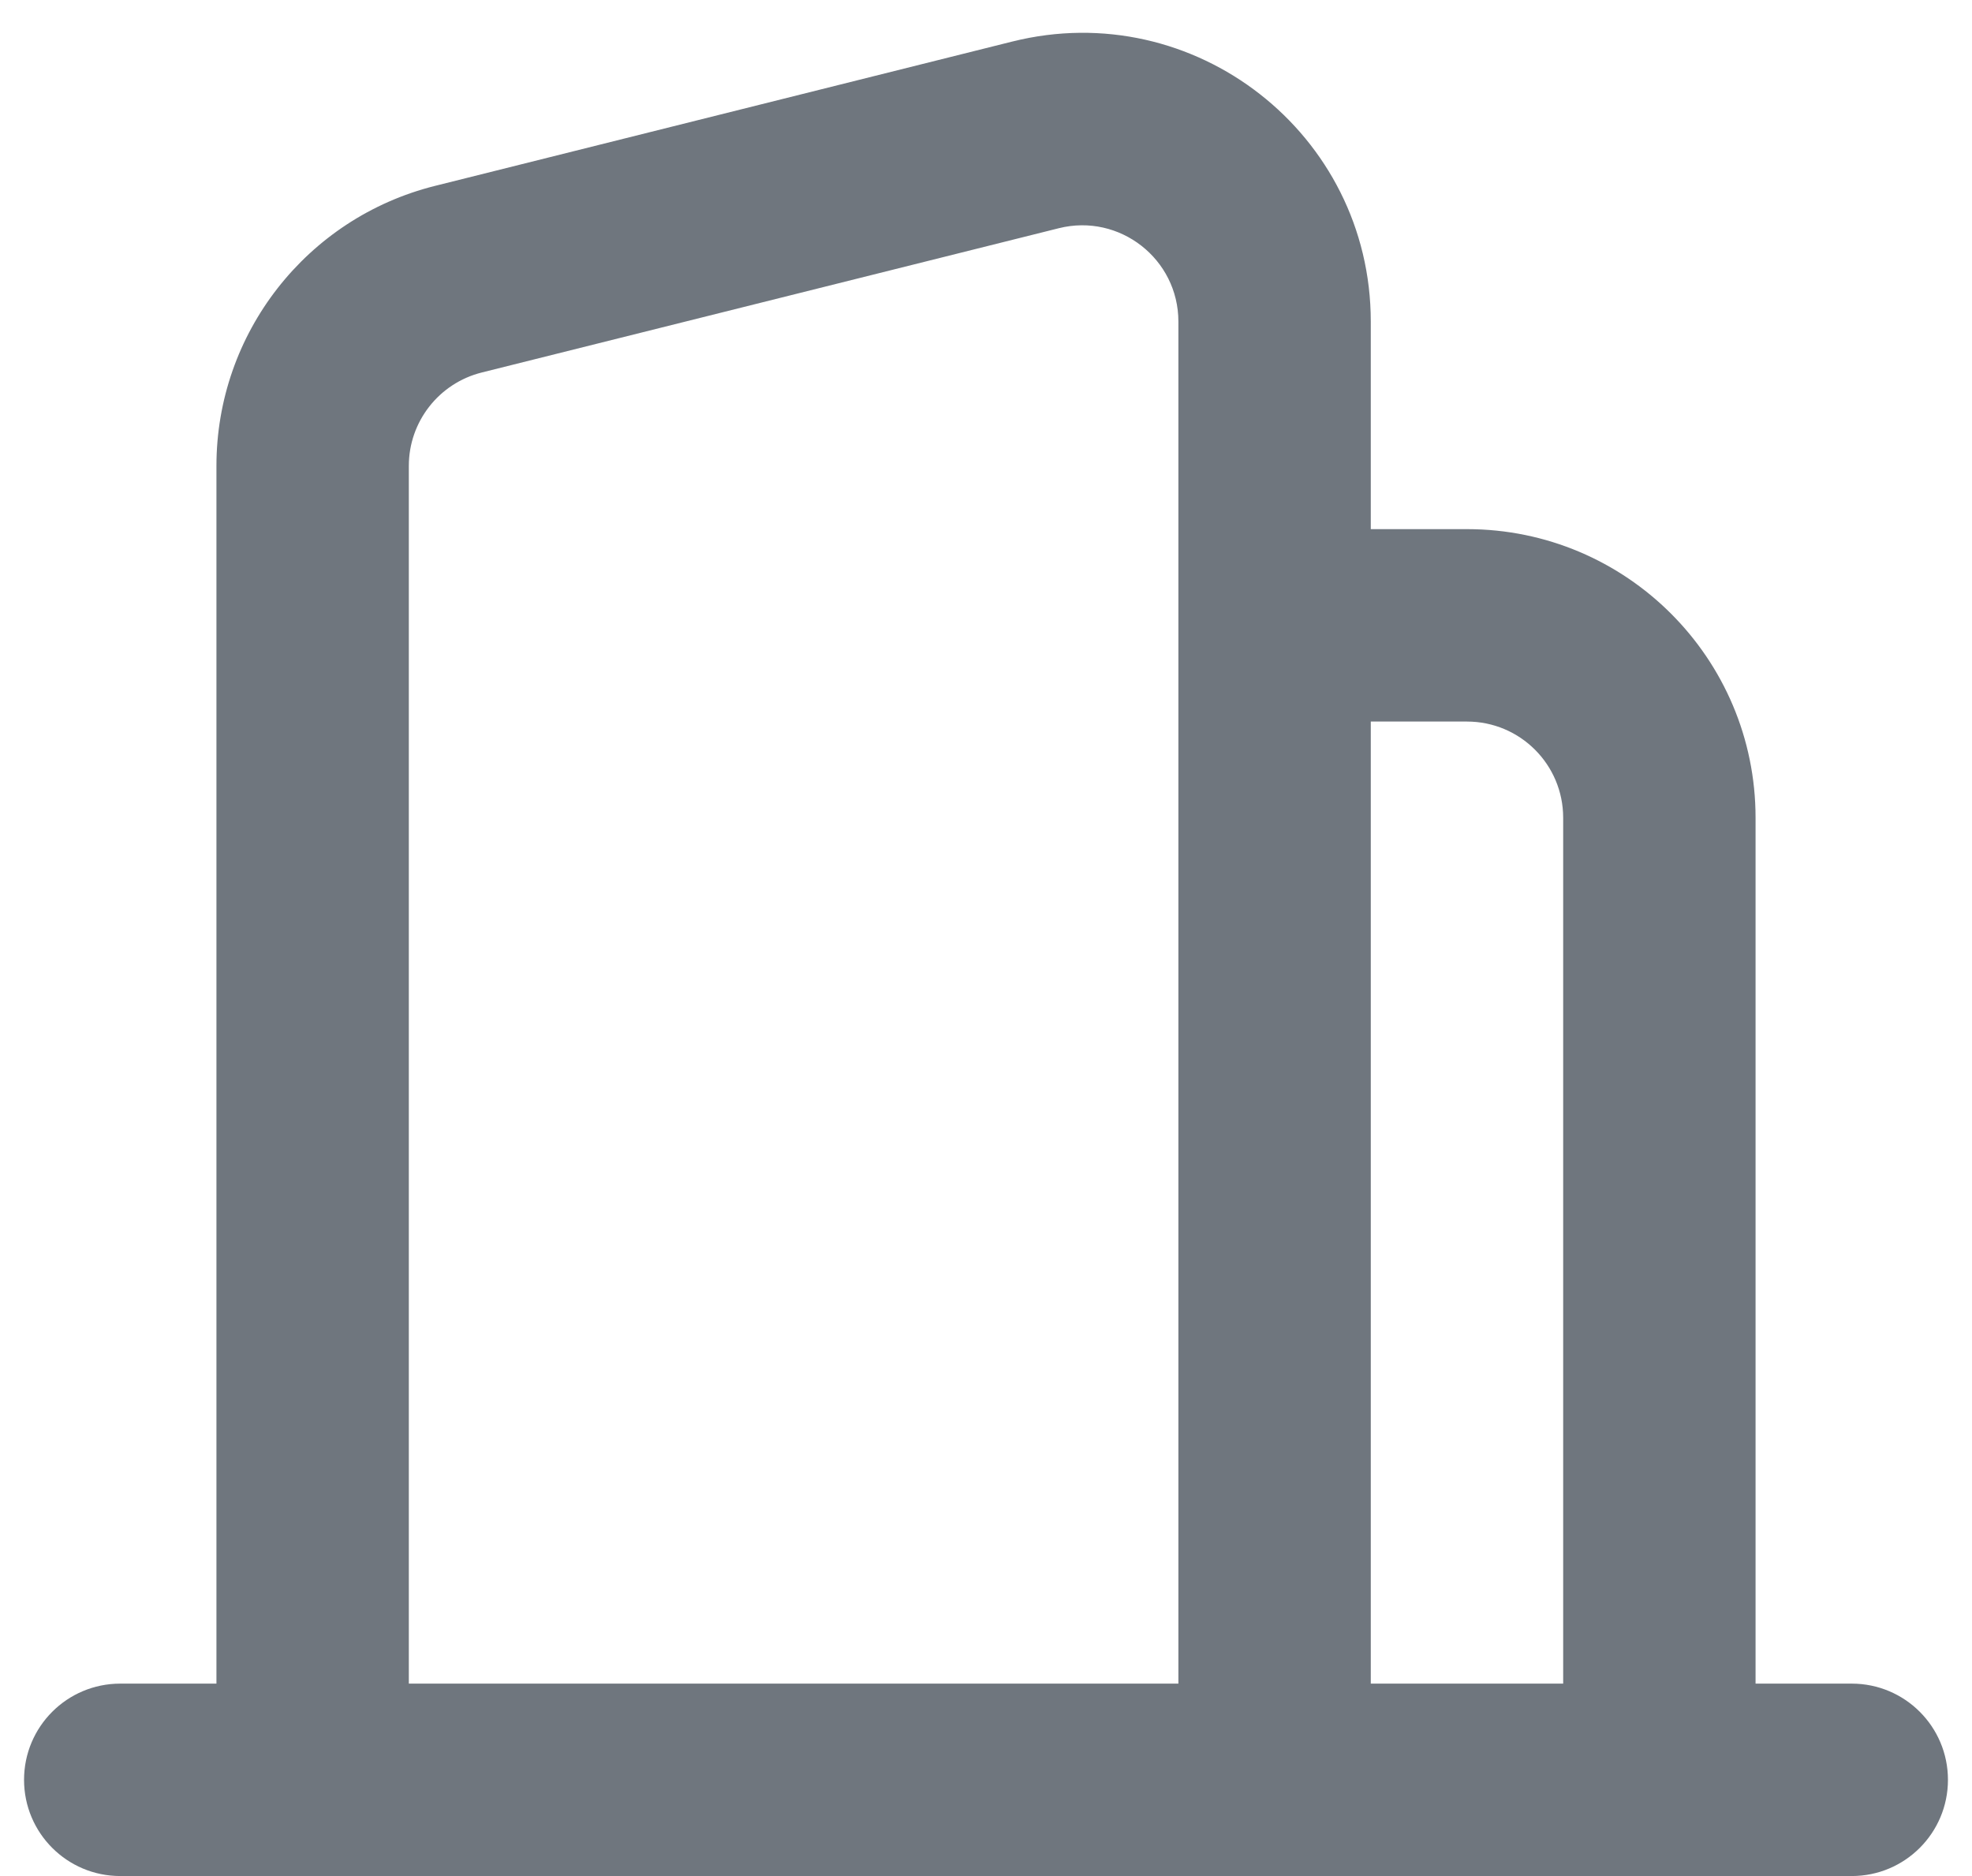 <svg width="41" height="39" viewBox="0 0 41 39" fill="none" xmlns="http://www.w3.org/2000/svg">
<path fill-rule="evenodd" clip-rule="evenodd" d="M22.015 4.744L10.015 7.744C9.125 7.967 8.5 8.767 8.5 9.685V35H24.5V15V11V6.685C24.5 5.384 23.277 4.429 22.015 4.744ZM28.5 15V35H32.5V17C32.5 15.895 31.605 15 30.5 15H28.5ZM36.5 39H38.5C39.605 39 40.5 38.105 40.5 37C40.5 35.895 39.605 35 38.5 35H36.5V17C36.5 13.686 33.814 11 30.5 11H28.5V6.685C28.5 2.781 24.832 -0.083 21.045 0.864L9.045 3.864C6.374 4.532 4.5 6.931 4.5 9.685V35H2.5C1.395 35 0.5 35.895 0.5 37C0.5 38.105 1.395 39 2.5 39H4.5H8.5H24.5H28.5H32.5H36.5Z" fill="#6F767E"/>
</svg>
